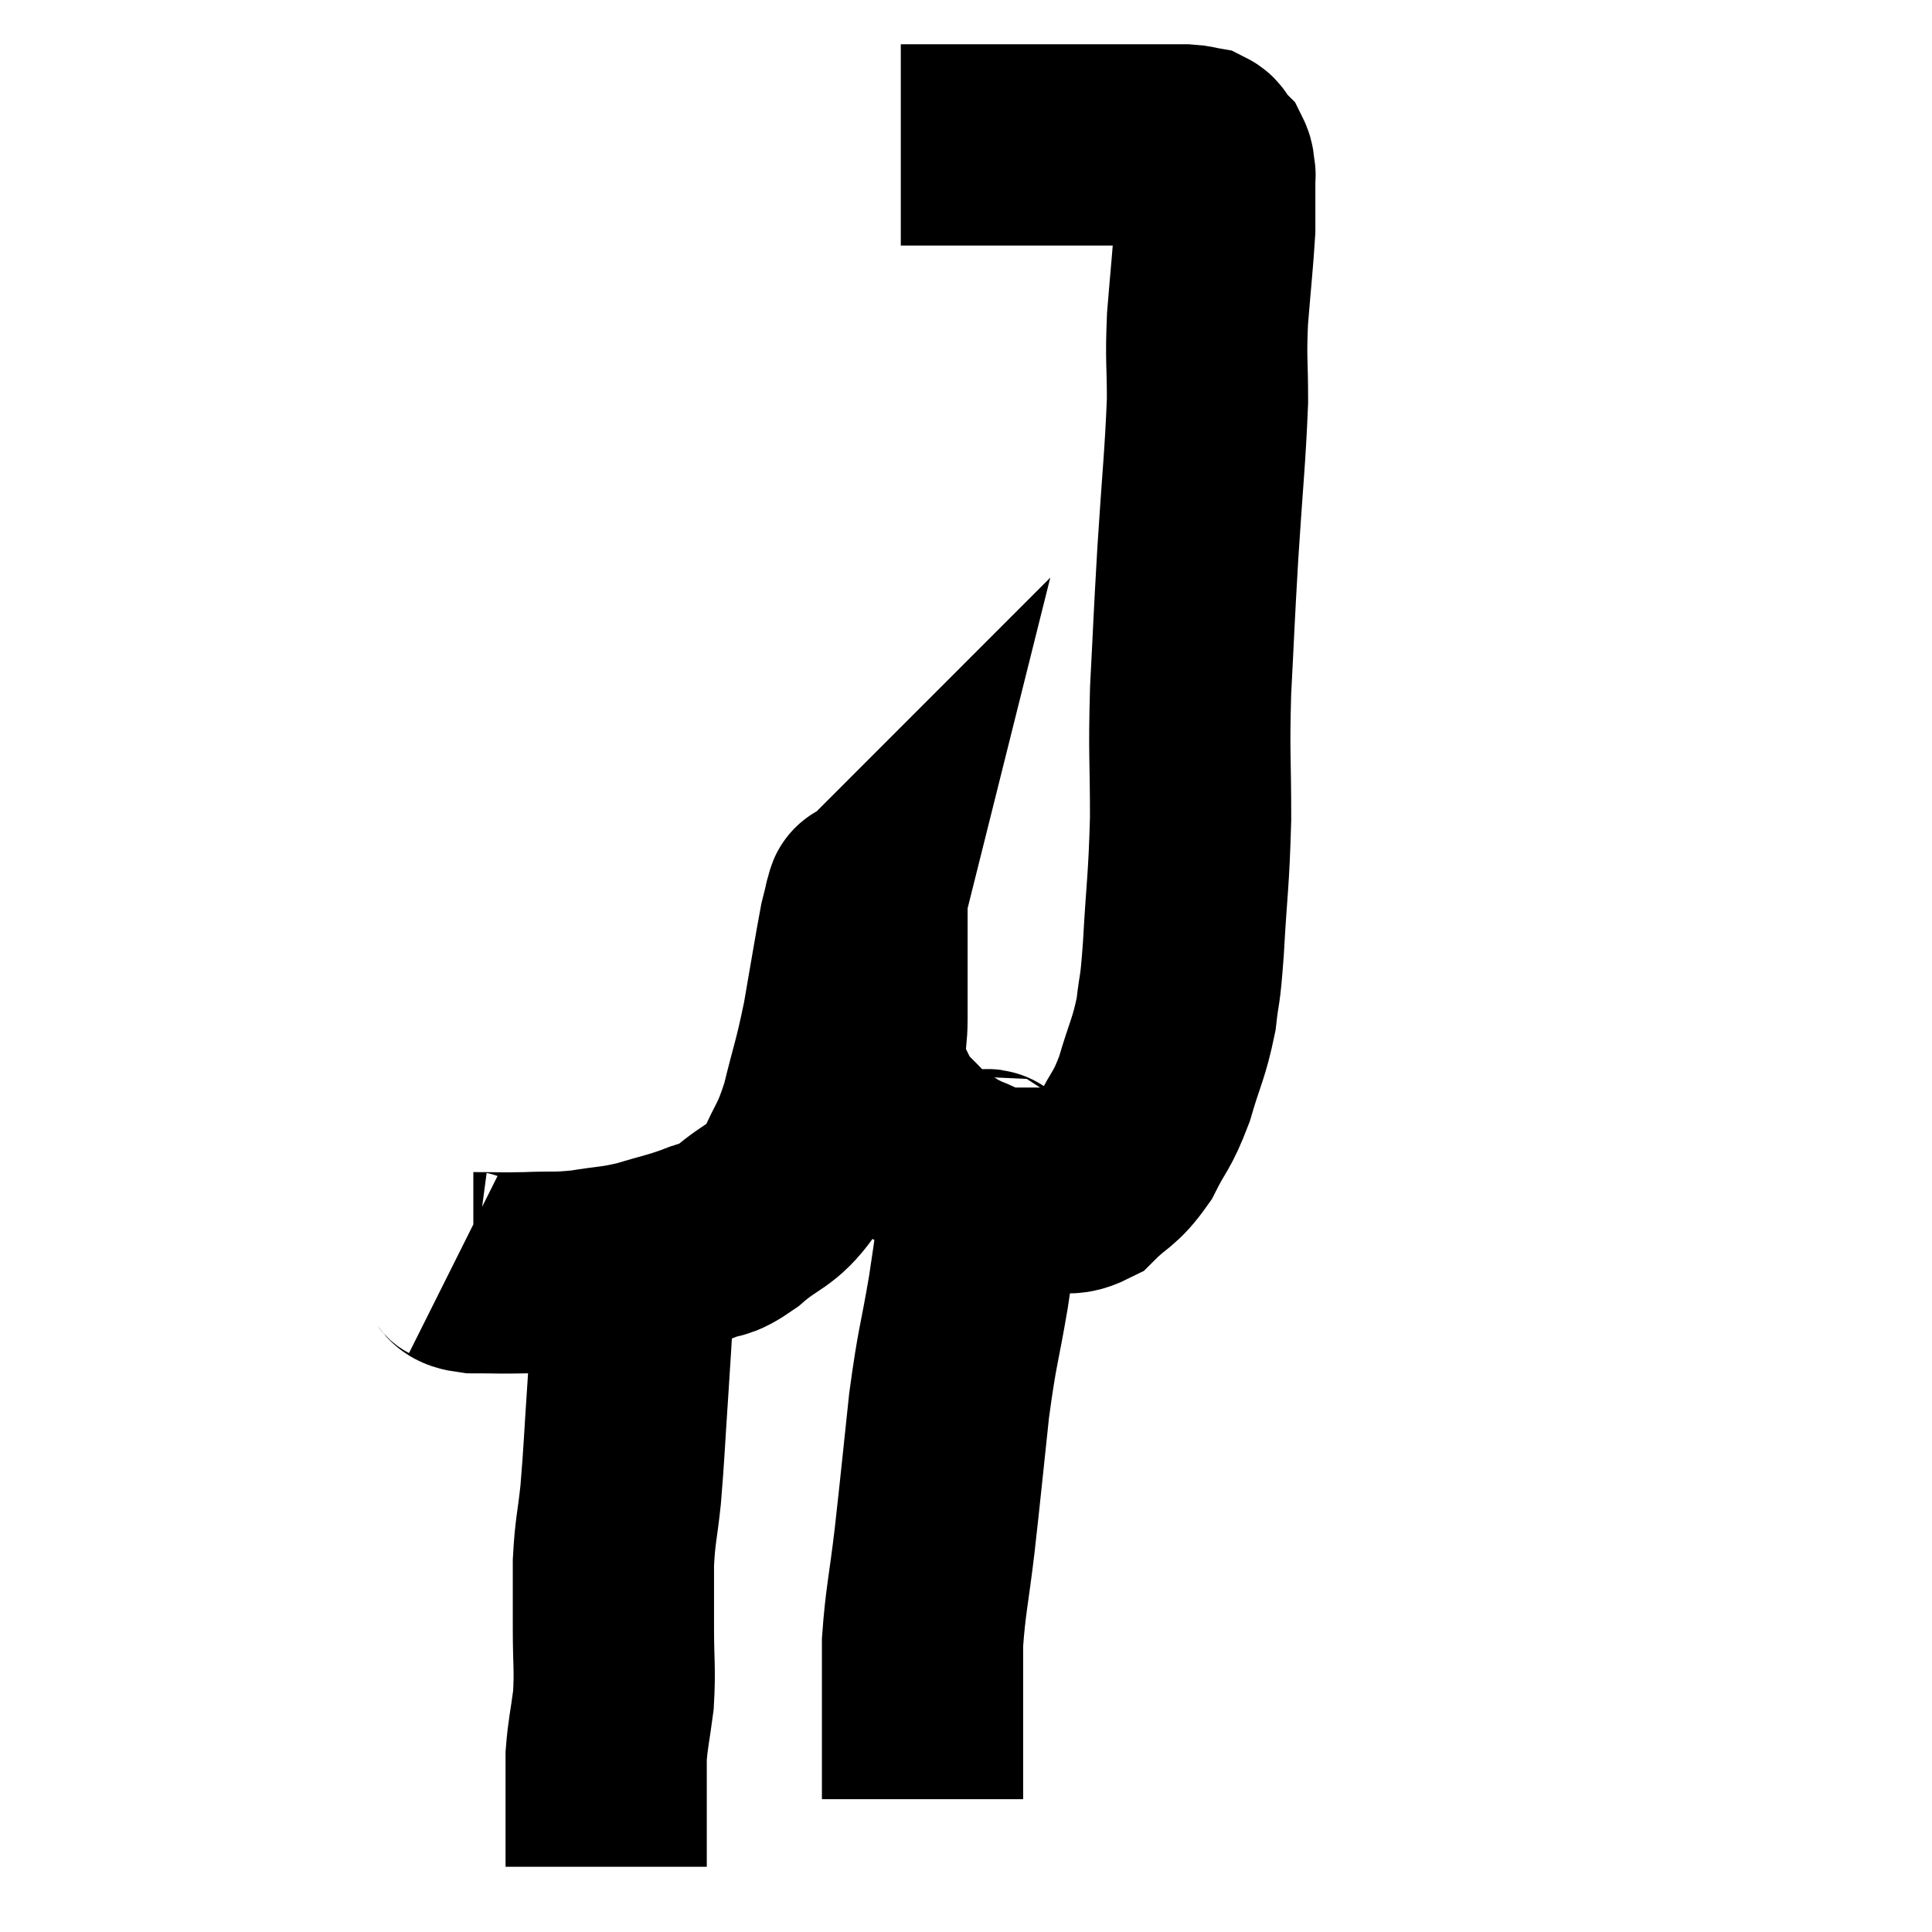 <svg width="48" height="48" viewBox="0 0 48 48" xmlns="http://www.w3.org/2000/svg"><path d="M 11.28 31.38 C 11.52 31.5, 11.31 31.56, 11.76 31.62 C 12.42 31.62, 12.39 31.635, 13.08 31.62 C 13.8 31.59, 13.8 31.635, 14.52 31.56 C 15.24 31.44, 15.255 31.485, 15.96 31.32 C 16.65 31.11, 16.755 31.11, 17.34 30.9 C 17.82 30.69, 17.715 30.885, 18.3 30.48 C 18.99 29.88, 19.155 30, 19.68 29.28 C 20.04 28.44, 20.085 28.575, 20.4 27.6 C 20.67 26.49, 20.7 26.535, 20.94 25.38 C 21.15 24.18, 21.225 23.7, 21.36 22.98 C 21.42 22.74, 21.45 22.62, 21.48 22.5 C 21.48 22.5, 21.465 22.515, 21.48 22.5 C 21.51 22.47, 21.525 22.17, 21.54 22.44 C 21.54 23.01, 21.54 22.86, 21.54 23.58 C 21.54 24.45, 21.54 24.525, 21.54 25.32 C 21.54 26.04, 21.375 26.115, 21.54 26.76 C 21.87 27.33, 21.825 27.42, 22.2 27.9 C 22.62 28.29, 22.62 28.365, 23.04 28.68 C 23.46 28.92, 23.43 28.95, 23.88 29.16 C 24.36 29.34, 24.33 29.43, 24.84 29.52 C 25.38 29.52, 25.395 29.52, 25.92 29.52 C 26.43 29.52, 26.43 29.775, 26.94 29.52 C 27.45 29.01, 27.525 29.115, 27.96 28.5 C 28.32 27.78, 28.365 27.885, 28.68 27.06 C 28.95 26.13, 29.04 26.07, 29.22 25.2 C 29.31 24.39, 29.31 24.795, 29.4 23.58 C 29.49 21.96, 29.535 21.945, 29.58 20.34 C 29.58 18.75, 29.535 18.81, 29.58 17.16 C 29.67 15.45, 29.655 15.54, 29.76 13.74 C 29.88 11.85, 29.94 11.415, 30 9.96 C 30 8.94, 29.955 8.985, 30 7.92 C 30.09 6.81, 30.135 6.435, 30.18 5.7 C 30.18 5.34, 30.18 5.325, 30.18 4.98 C 30.18 4.65, 30.18 4.485, 30.18 4.32 C 30.18 4.32, 30.195 4.395, 30.18 4.32 C 30.15 4.17, 30.18 4.14, 30.12 4.02 C 30.03 3.93, 30.015 3.93, 29.94 3.84 C 29.88 3.75, 29.94 3.72, 29.82 3.66 C 29.64 3.63, 29.7 3.615, 29.46 3.6 C 29.16 3.6, 29.235 3.6, 28.86 3.6 C 28.41 3.6, 28.53 3.6, 27.96 3.6 C 27.27 3.6, 27.285 3.6, 26.58 3.6 C 25.86 3.6, 25.89 3.6, 25.14 3.6 C 24.36 3.6, 24.15 3.6, 23.58 3.6 C 23.22 3.6, 23.07 3.6, 22.86 3.6 C 22.8 3.6, 22.86 3.6, 22.74 3.6 C 22.56 3.6, 22.47 3.6, 22.38 3.6 C 22.38 3.6, 22.38 3.6, 22.38 3.6 C 22.38 3.6, 22.38 3.6, 22.38 3.6 L 22.38 3.6" fill="none" stroke="black" stroke-width="5"></path><path d="M 16.08 31.44 C 15.9 32.01, 15.84 31.815, 15.72 32.58 C 15.66 33.54, 15.675 33.36, 15.6 34.5 C 15.51 35.82, 15.51 36.06, 15.42 37.14 C 15.33 37.98, 15.285 37.995, 15.24 38.82 C 15.24 39.63, 15.24 39.585, 15.24 40.44 C 15.24 41.34, 15.285 41.445, 15.24 42.24 C 15.15 42.93, 15.105 43.05, 15.06 43.62 C 15.06 44.07, 15.06 44.025, 15.06 44.52 C 15.06 45.06, 15.06 45.21, 15.06 45.6 C 15.06 45.84, 15.06 45.885, 15.06 46.08 C 15.06 46.23, 15.06 46.305, 15.06 46.38 C 15.06 46.38, 15.06 46.38, 15.06 46.38 L 15.06 46.38" fill="none" stroke="black" stroke-width="5"></path><path d="M 24.66 29.1 C 24.54 29.28, 24.57 28.71, 24.42 29.46 C 24.24 30.78, 24.27 30.735, 24.06 32.1 C 23.82 33.51, 23.79 33.375, 23.58 34.92 C 23.4 36.6, 23.385 36.81, 23.22 38.28 C 23.07 39.54, 22.995 39.765, 22.92 40.8 C 22.92 41.61, 22.92 41.865, 22.92 42.42 C 22.92 42.72, 22.92 42.675, 22.92 43.02 C 22.92 43.41, 22.92 43.53, 22.92 43.8 C 22.92 43.95, 22.92 43.875, 22.92 44.1 C 22.92 44.4, 22.92 44.55, 22.92 44.7 C 22.92 44.7, 22.92 44.7, 22.92 44.7 L 22.92 44.7" fill="none" stroke="black" stroke-width="5"></path></svg>